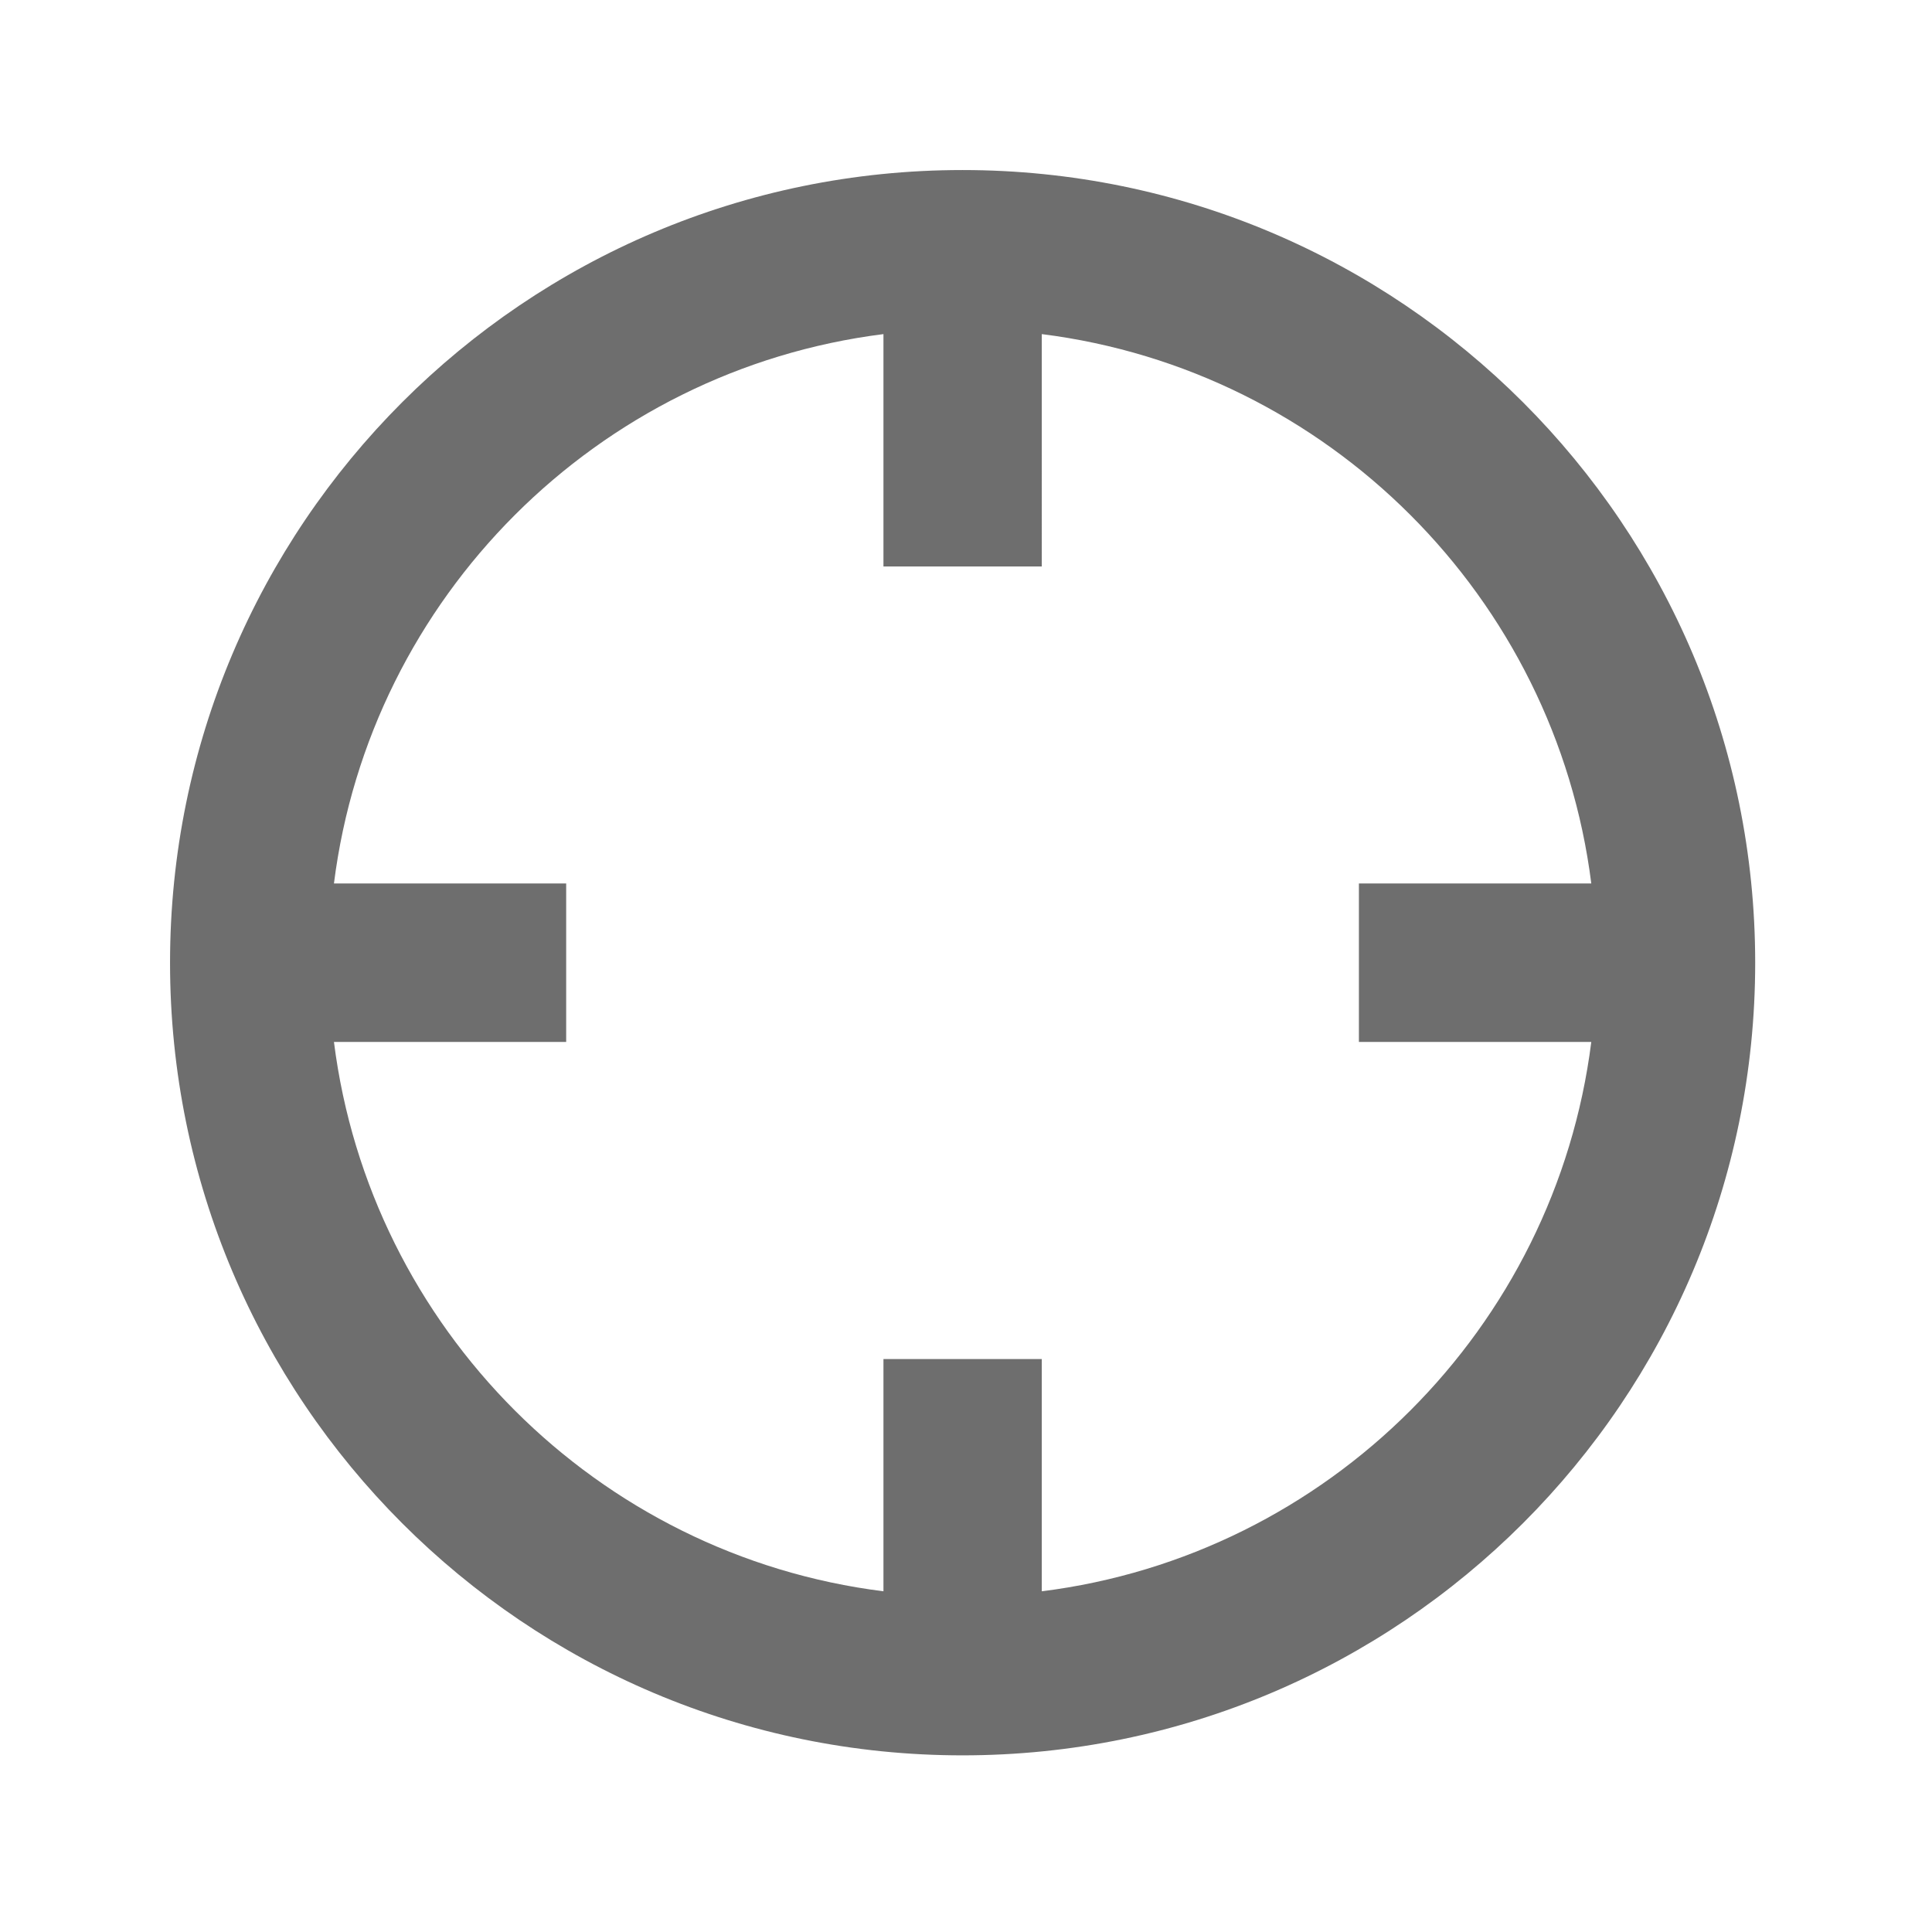 <?xml version="1.0" standalone="no"?><!DOCTYPE svg PUBLIC "-//W3C//DTD SVG 1.1//EN"
        "http://www.w3.org/Graphics/SVG/1.1/DTD/svg11.dtd">
<svg  class="icon"  width="16" height="16" viewBox="0 0 1024 1024" version="1.1" xmlns="http://www.w3.org/2000/svg"
     xmlns:xlink="http://www.w3.org/1999/xlink">
    <path d="M510.125 90.125C278.161 90.125 90.125 278.325 90.125 510.289c0 232.008 188.036 420.085 420 420.085 232.048 0 420.164-188.076 420.164-420.085C930.29 278.325 742.173 90.125 510.125 90.125m42.041 753.293v-123.085H468.249v123.085c-151.742-19.008-272.118-139.467-291.249-291.17h123.085V468.249h-123.085c19.132-151.701 139.508-272.076 291.249-291.167v123.167h83.918V177.082c151.742 19.091 272.118 139.466 291.25 291.167h-123.168v84h123.167c-19.132 151.703-139.507 272.16-291.249 291.17"
          fill="#6E6E6E"></path>
</svg>